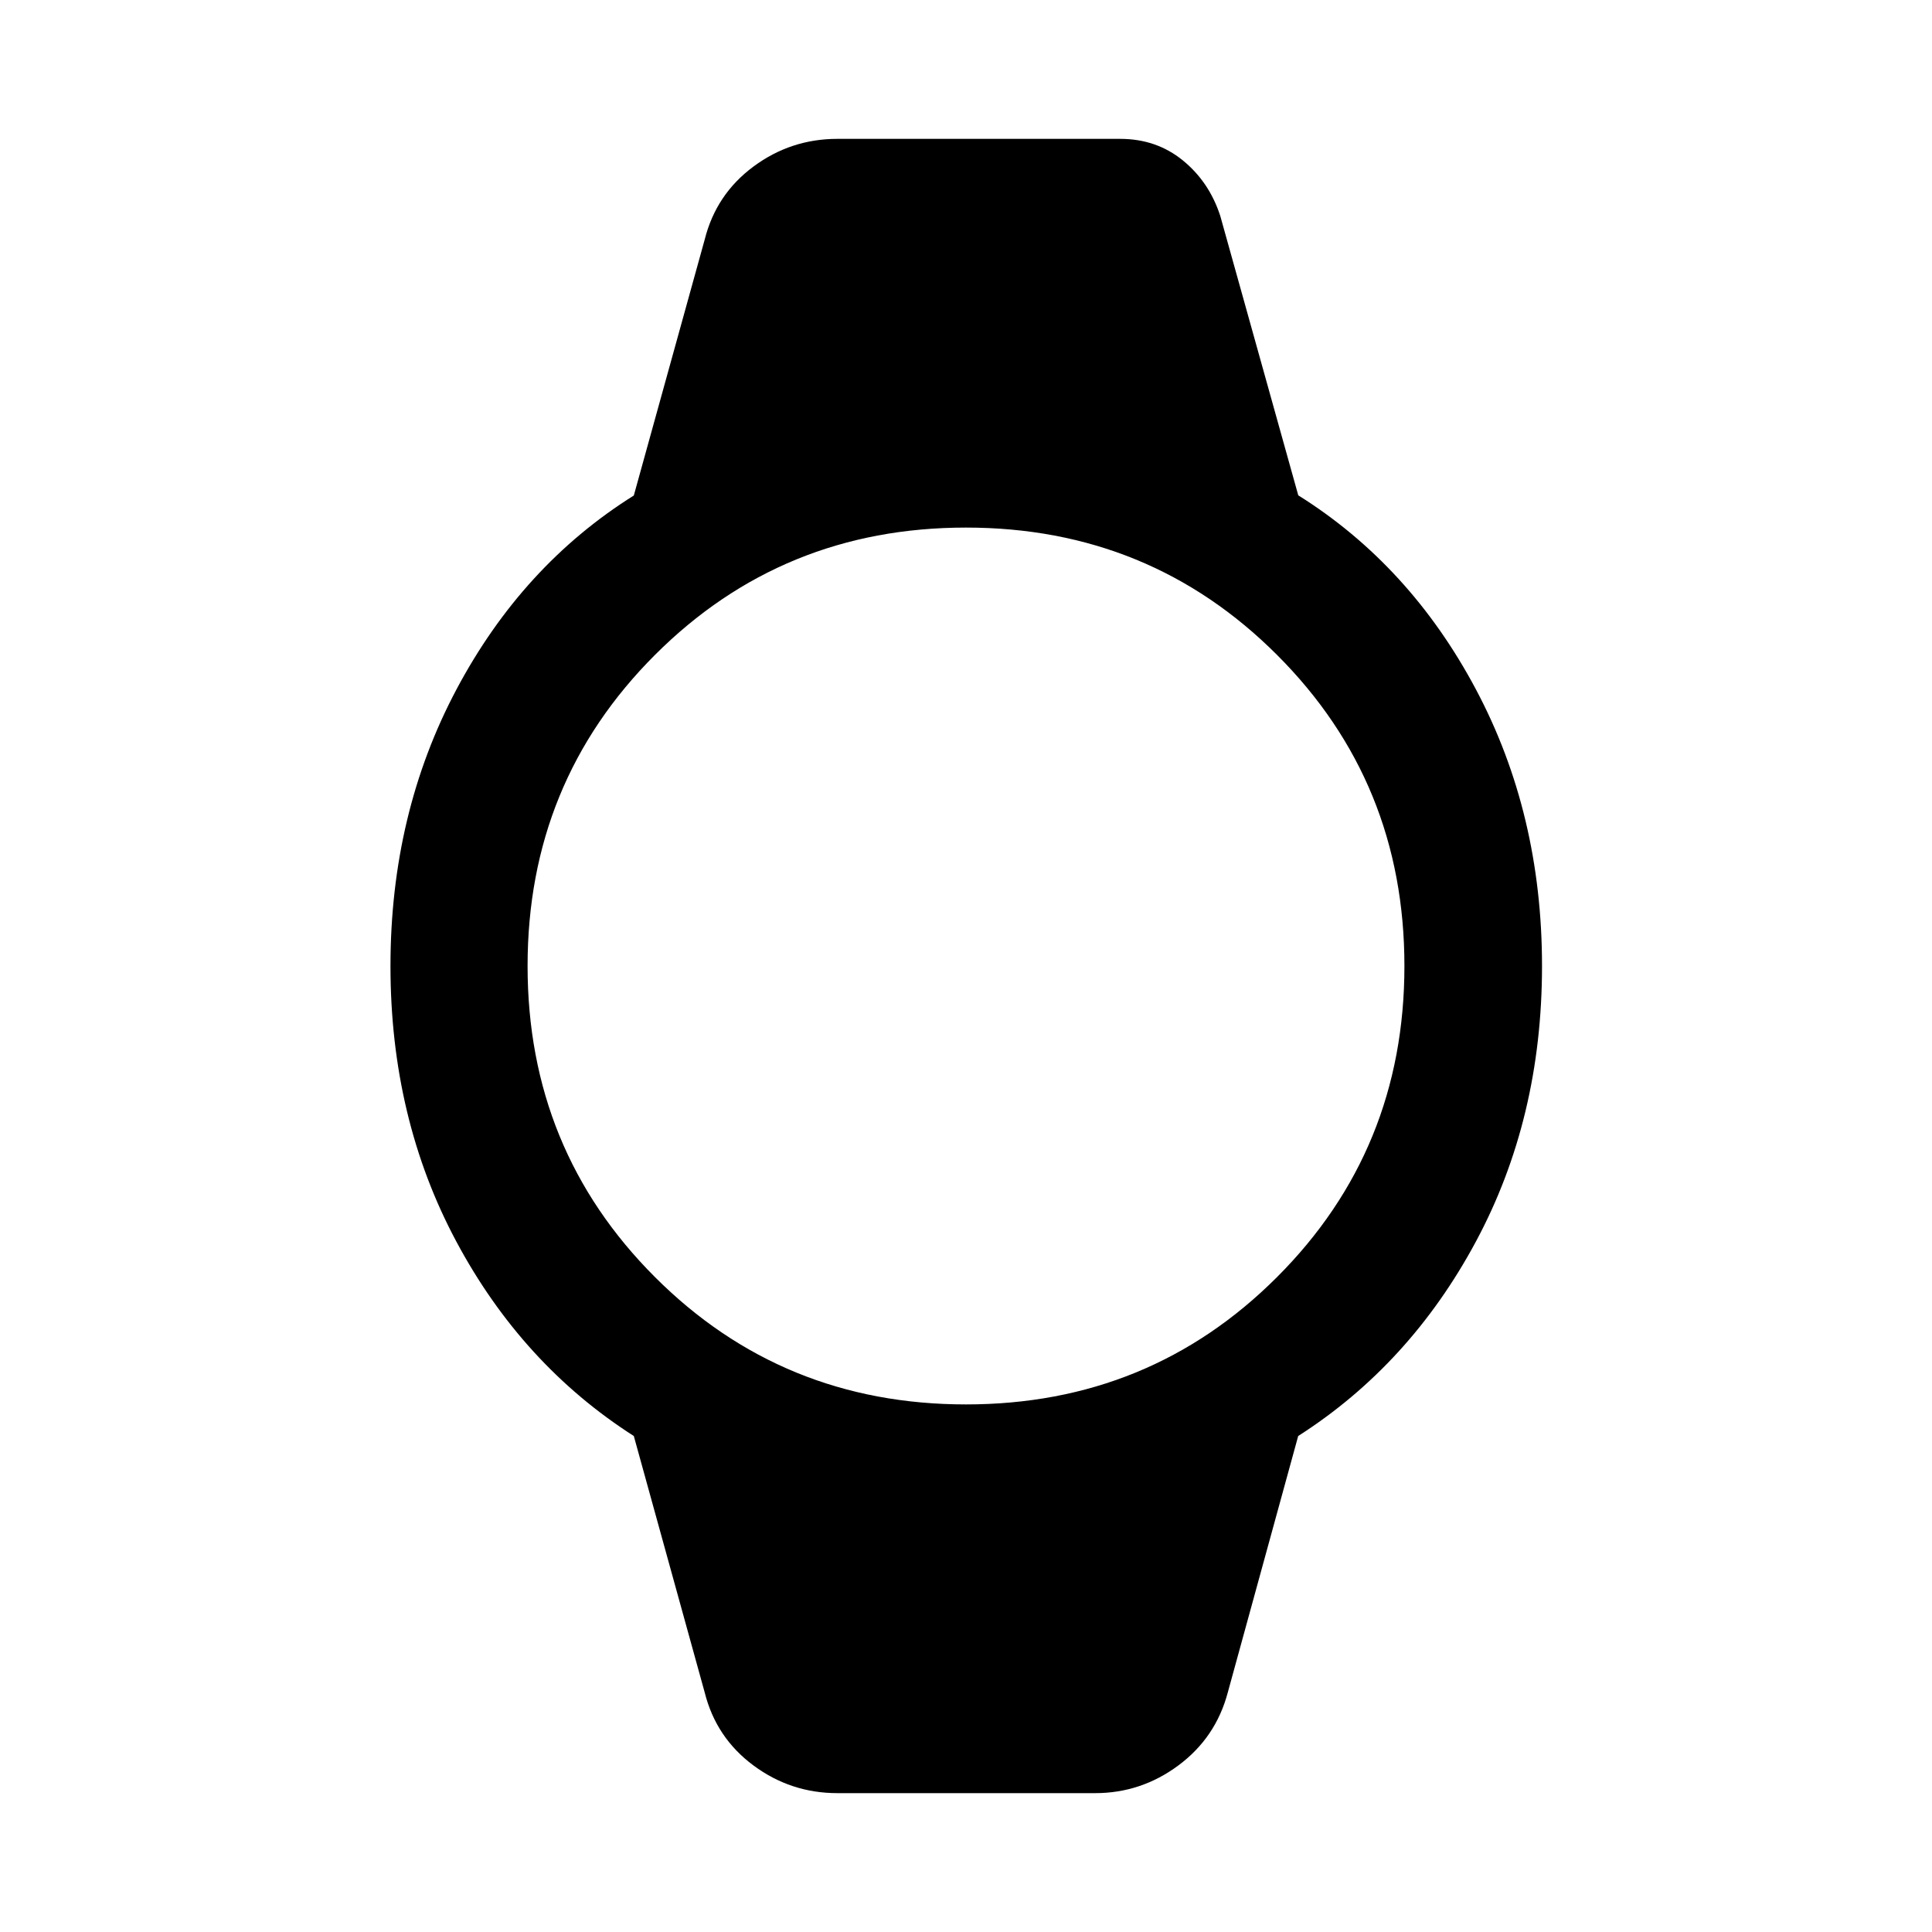 <svg xmlns="http://www.w3.org/2000/svg" height="48" viewBox="0 -960 960 960" width="48"><path d="M416.065-69q-23.108 0-41.672-13.751-18.563-13.752-24.219-36.227l-35.239-127.478q-55.479-35.479-88.196-96.645-32.717-61.167-32.717-136.87t32.76-137.399q32.76-61.695 88.153-96.413l35.239-127.239q5.656-22.475 24.219-36.227Q392.957-891 416.065-891h140.544q17.986 0 31.123 10.695 13.138 10.696 18.616 27.609l38.756 138.831q55.484 34.738 88.299 96.465 32.815 61.726 32.815 137.429t-32.837 136.87q-32.837 61.166-88.316 96.645l-35 127.478q-5.956 22.391-24.506 36.185Q567.009-69 544.174-69H416.065ZM480-262.152q91.283 0 154.565-63.283Q697.848-388.717 697.848-480t-63.283-154.565Q571.283-697.848 480-697.848t-154.565 63.283Q262.152-571.283 262.152-480t63.283 154.565Q388.717-262.152 480-262.152Z"/></svg>